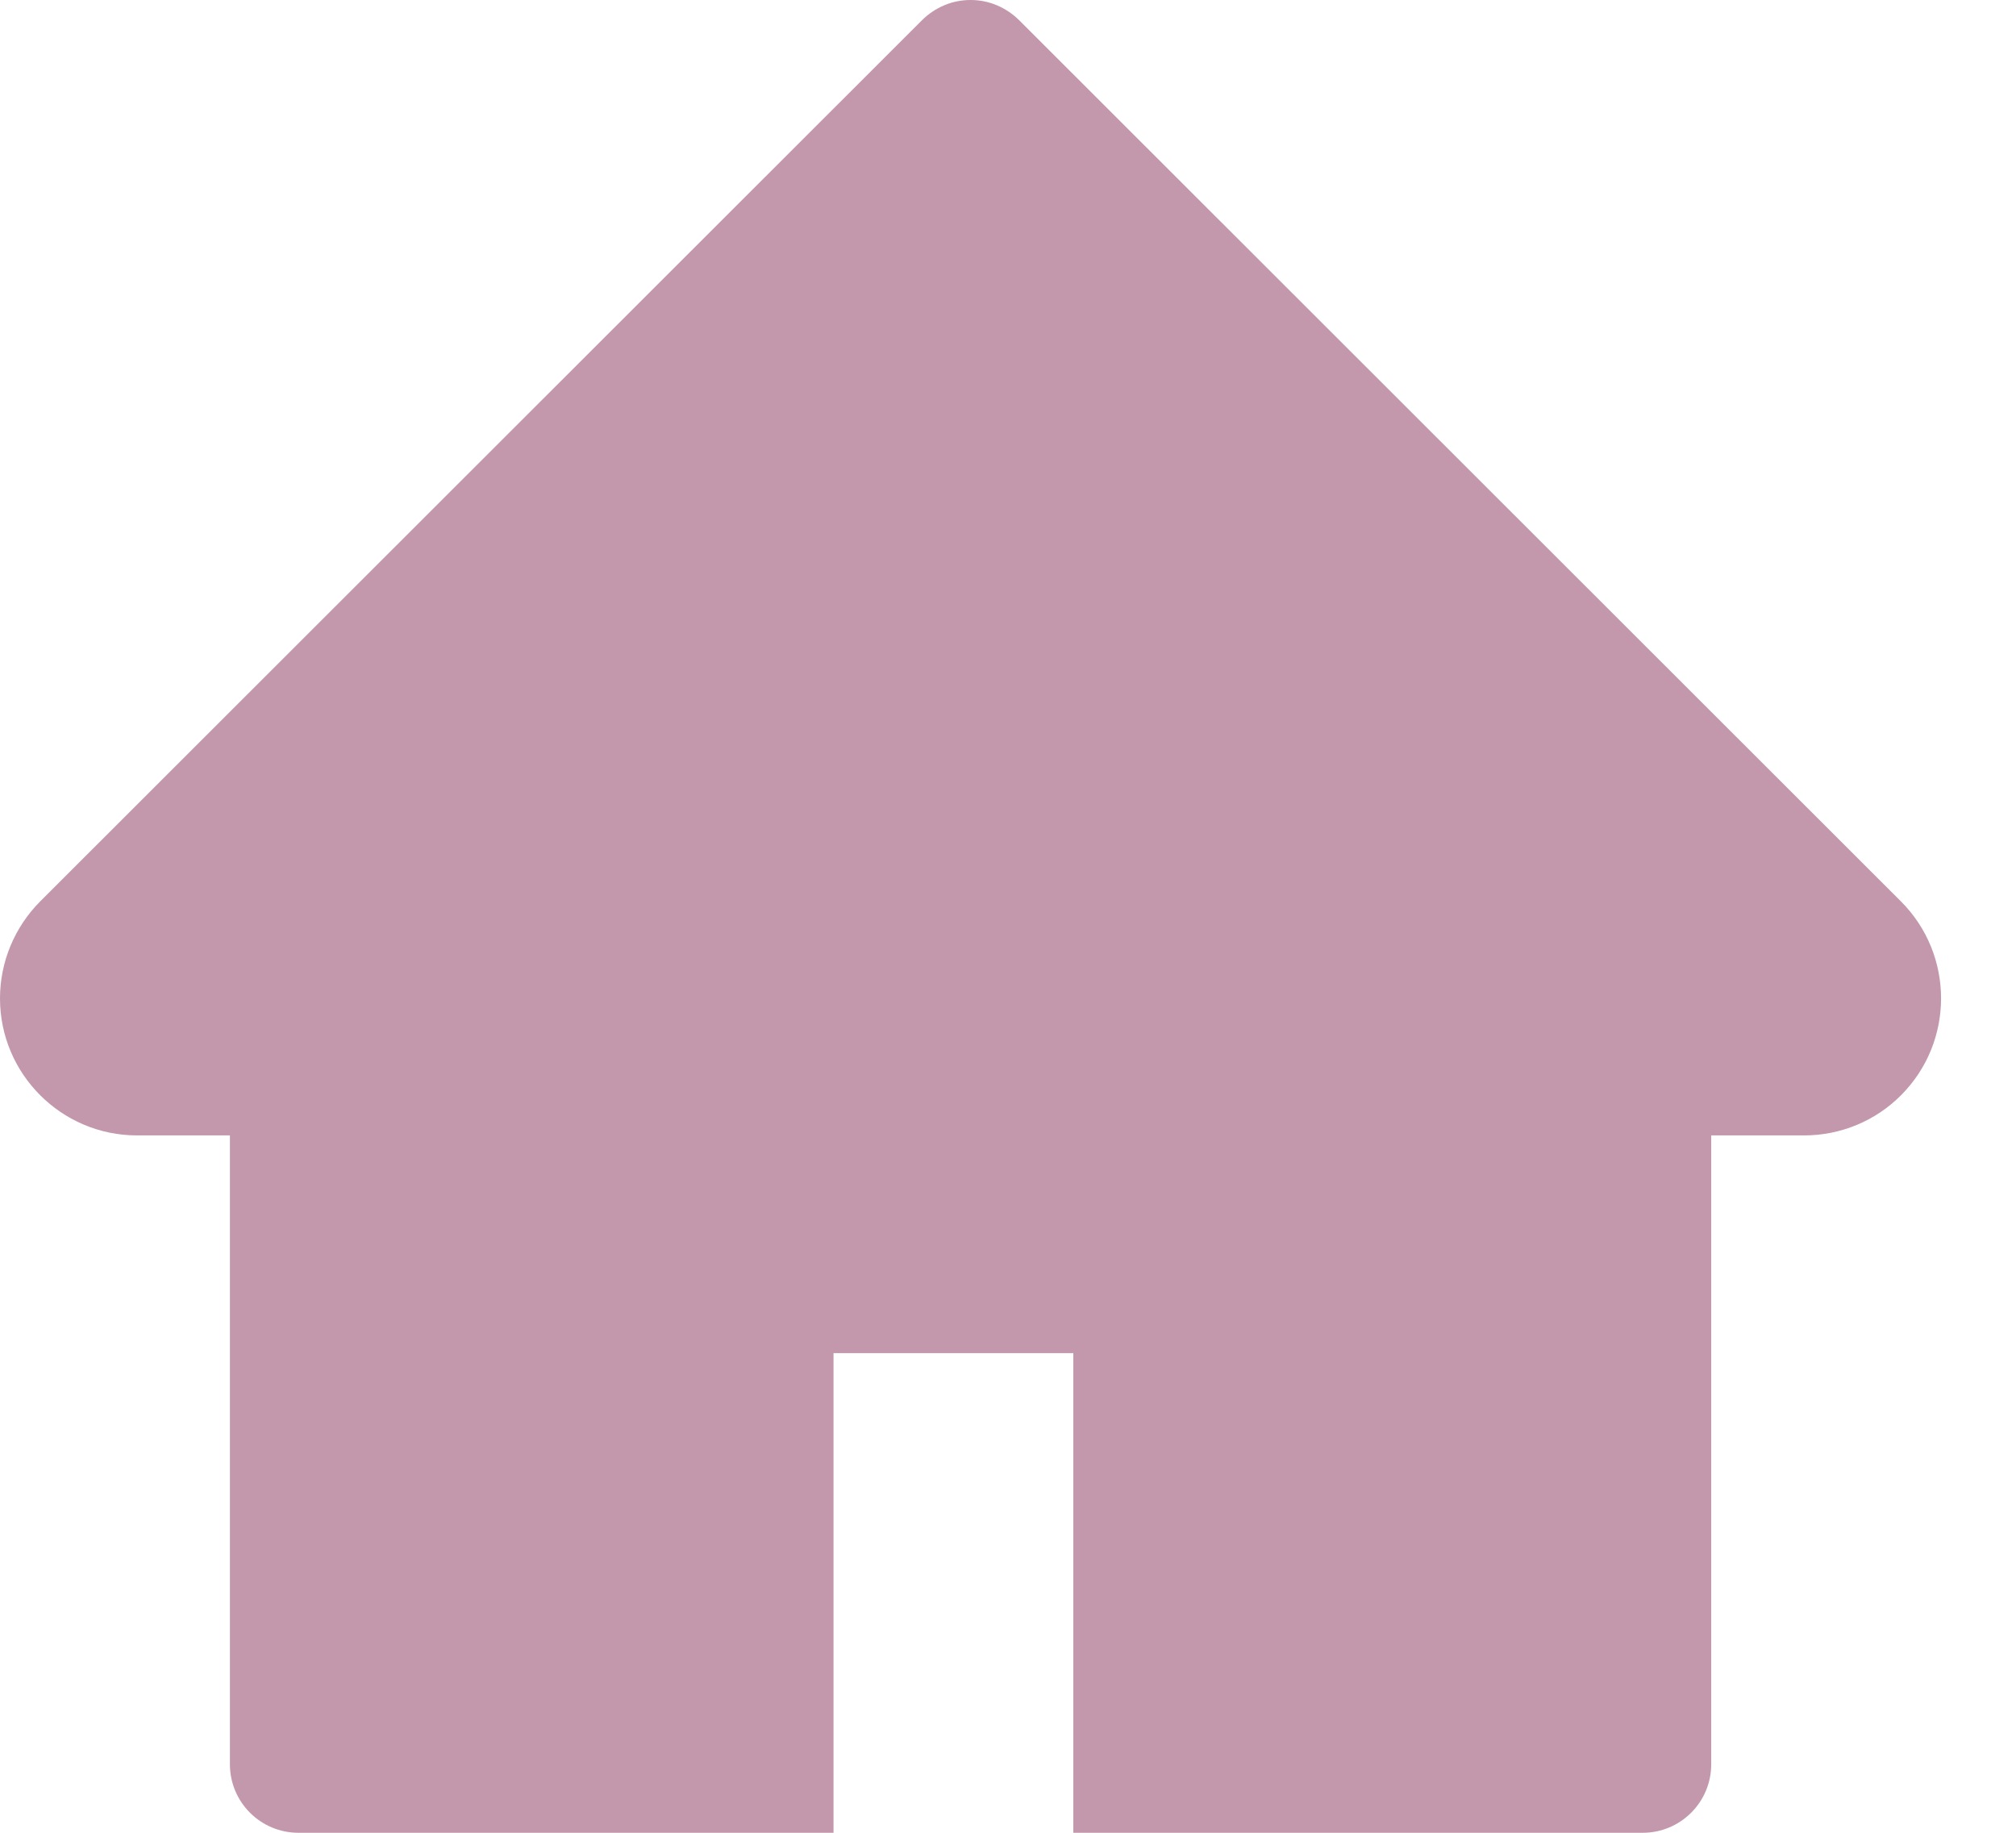 <svg width="22" height="20" viewBox="0 0 22 20" fill="none" xmlns="http://www.w3.org/2000/svg">
<path d="M20.744 9.836L11.12 0.219C11.05 0.15 10.968 0.095 10.877 0.057C10.787 0.019 10.69 0 10.591 0C10.493 0 10.396 0.019 10.306 0.057C10.215 0.095 10.133 0.15 10.063 0.219L0.439 9.836C0.159 10.117 0 10.497 0 10.895C0 11.719 0.671 12.39 1.495 12.39H2.509V19.252C2.509 19.666 2.844 20 3.257 20H9.096V14.766H11.713V20H17.926C18.339 20 18.674 19.666 18.674 19.252V12.39H19.688C20.085 12.39 20.466 12.233 20.746 11.951C21.328 11.367 21.328 10.42 20.744 9.836V9.836Z" fill="#C397AC"/>
</svg>
